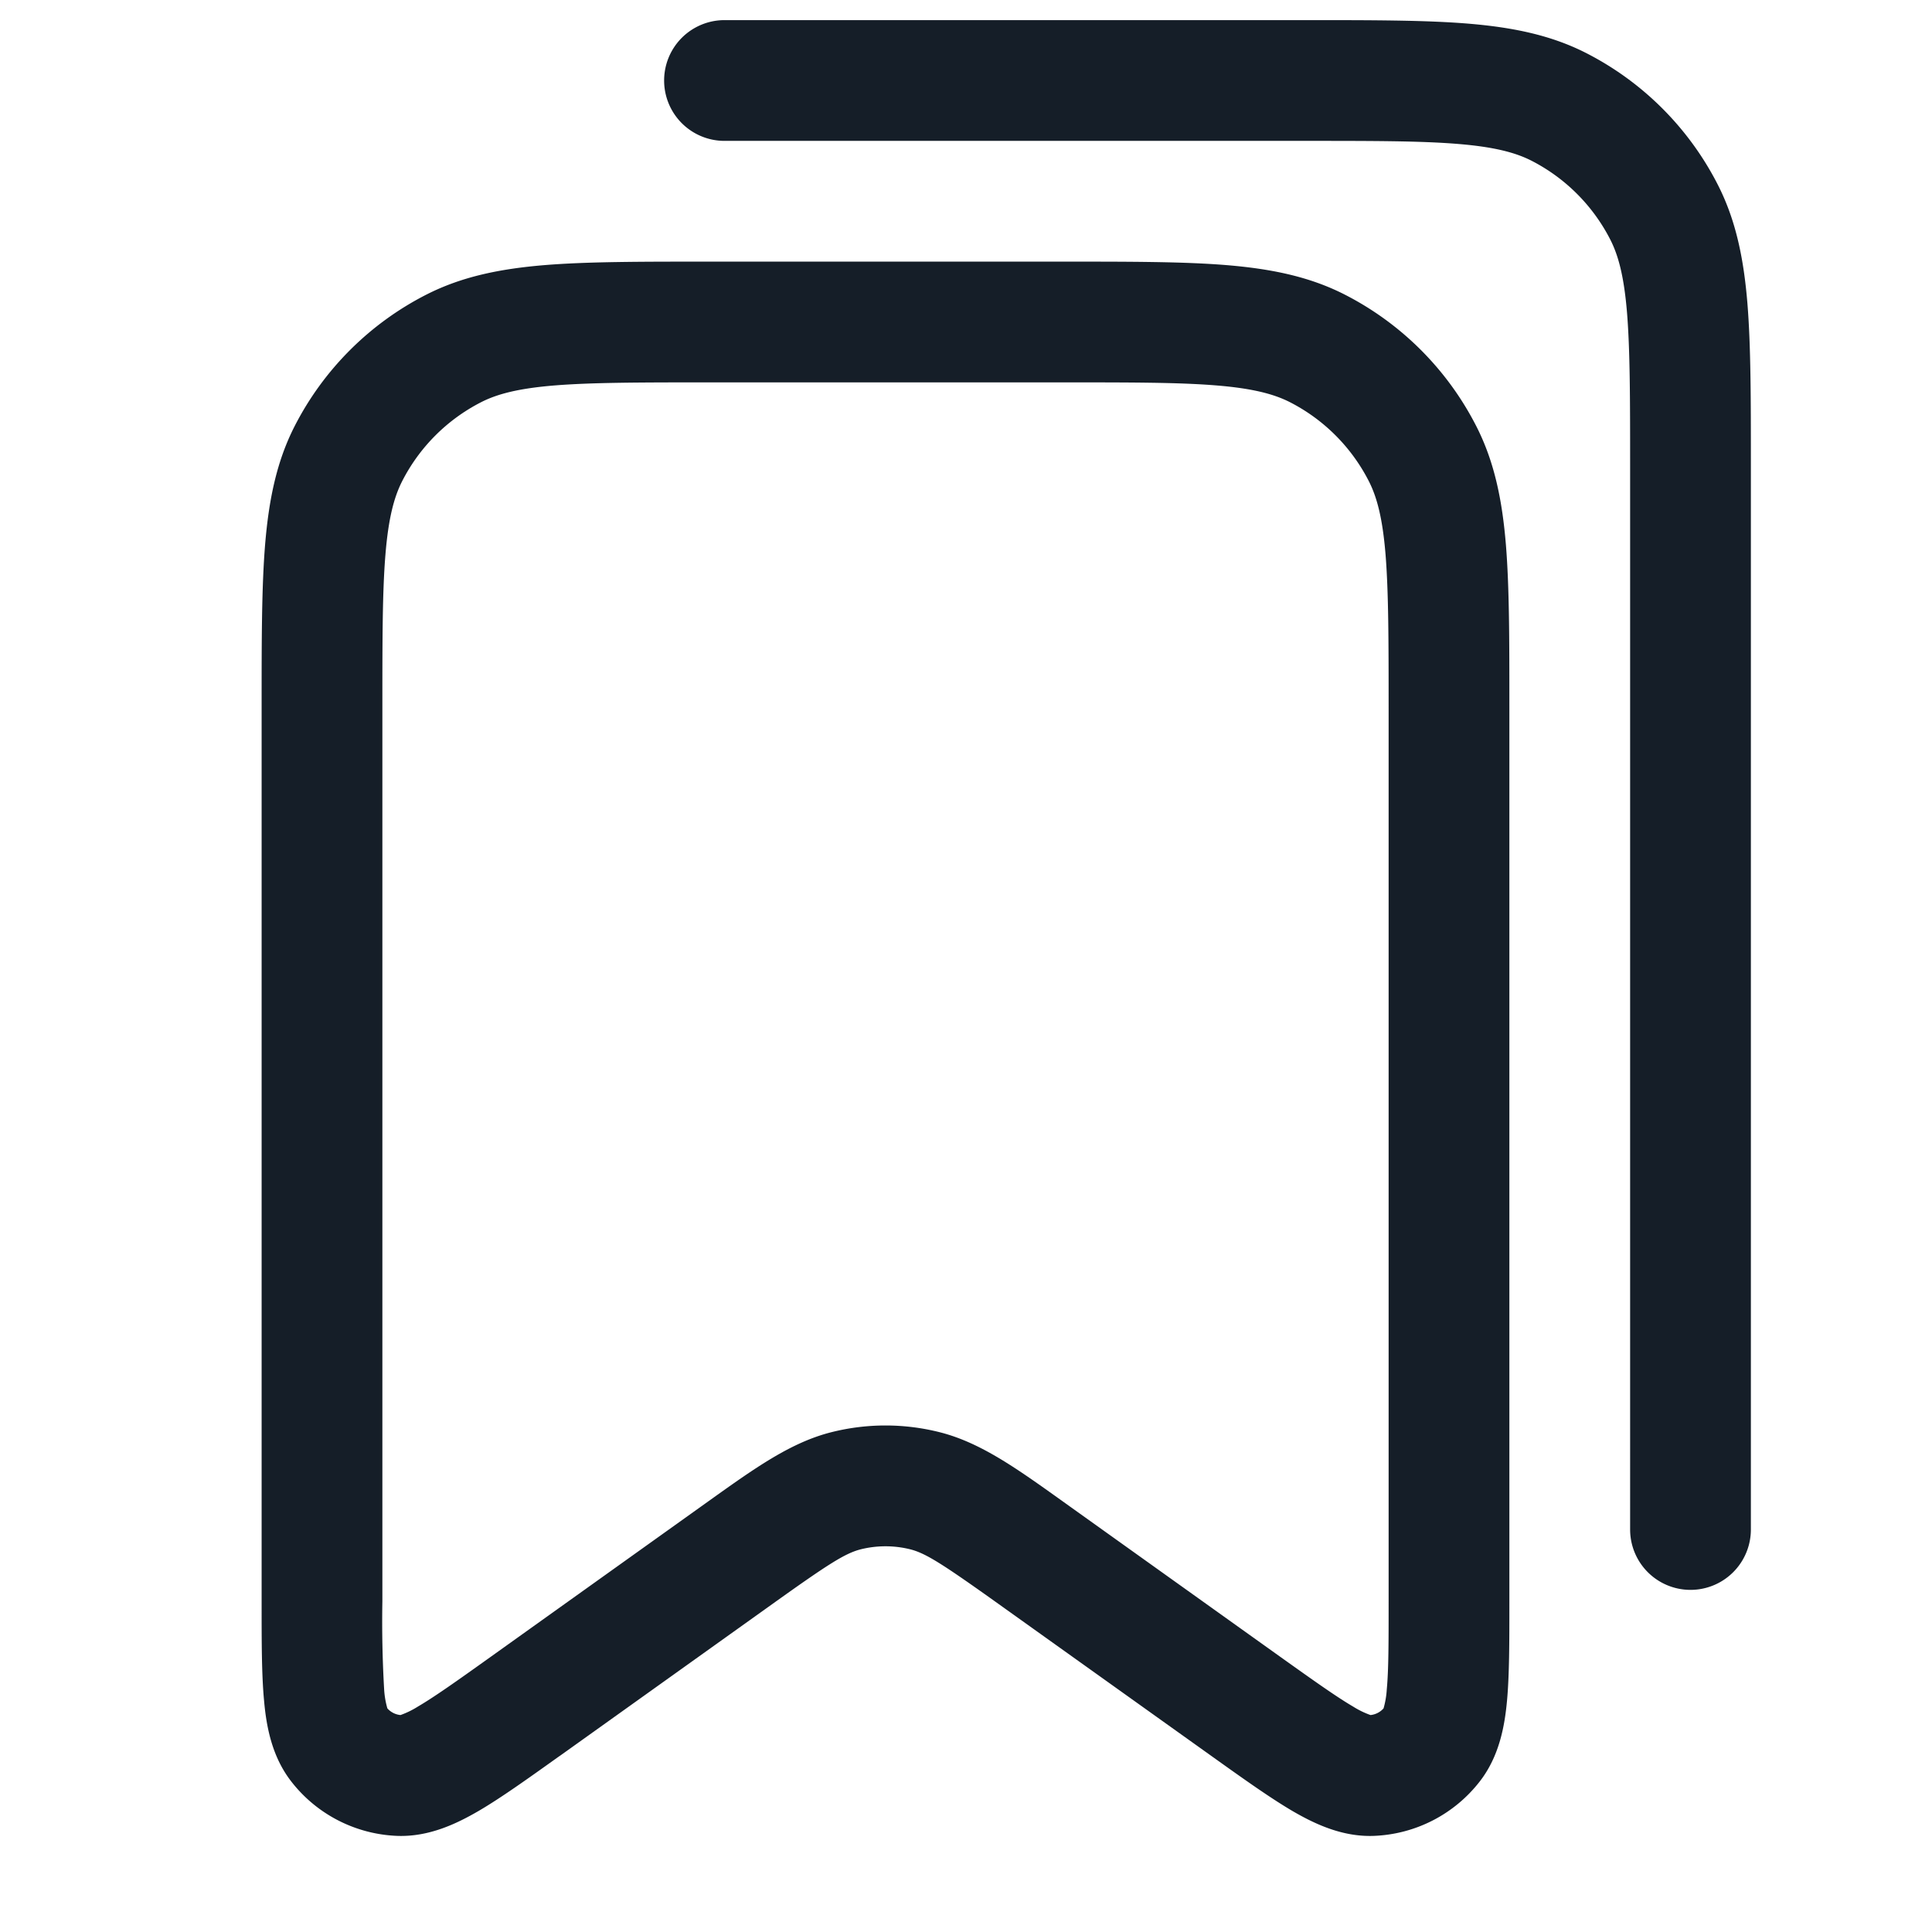 <svg viewBox="0 0 24 24" fill="none" xmlns="http://www.w3.org/2000/svg"><path fill-rule="evenodd" clip-rule="evenodd" d="M16.2 1.75c.852 0 1.447 0 1.91.038.453.037.714.107.912.207.423.216.767.56.983.984.1.197.17.458.207.912.037.462.038 1.057.038 1.909V19a.75.75 0 0 0 1.5 0V5.768c0-.813 0-1.469-.043-2-.045-.546-.14-1.026-.366-1.47a3.75 3.75 0 0 0-1.639-1.64c-.444-.226-.924-.32-1.47-.365-.531-.043-1.187-.043-2-.043H9a.75.75 0 1 0 0 1.5h7.2Zm-7.4 1.5h-.032c-.813 0-1.469 0-2 .043-.546.045-1.026.14-1.47.366a3.75 3.75 0 0 0-1.64 1.639c-.226.444-.32.924-.365 1.47-.043.531-.043 1.187-.043 2v11.158c0 .472 0 .878.03 1.197.028.318.095.692.335 1.003.317.411.8.66 1.32.68.393.014.736-.15 1.011-.31.277-.162.607-.398.991-.672l.029-.02 2.61-1.865c.72-.515.922-.643 1.117-.693.202-.05.412-.05.614 0 .195.05.396.178 1.117.693l2.61 1.864.028.02c.385.275.715.51.992.673.275.16.618.324 1.01.31a1.75 1.75 0 0 0 1.321-.68c.24-.311.307-.685.336-1.003.029-.32.029-.725.029-1.197V8.768c0-.813 0-1.469-.043-2-.045-.546-.14-1.026-.366-1.47a3.75 3.75 0 0 0-1.639-1.64c-.444-.226-.924-.32-1.47-.365-.531-.043-1.187-.043-2-.043H8.8ZM5.979 4.995c.197-.1.458-.17.912-.207.462-.037 1.057-.038 1.909-.038h4.4c.853 0 1.447 0 1.91.038.453.037.714.107.912.207.423.216.767.56.983.984.1.197.17.458.207.912.037.462.038 1.057.038 1.909v11.09c0 .518 0 .854-.023 1.097a1.082 1.082 0 0 1-.04.235.25.25 0 0 1-.162.083 1.076 1.076 0 0 1-.214-.104c-.21-.123-.484-.318-.905-.618l-2.61-1.865-.102-.073c-.568-.406-1.014-.725-1.519-.853a2.75 2.75 0 0 0-1.35 0c-.505.128-.95.447-1.519.853l-.102.073-2.61 1.865c-.42.3-.695.495-.905.618a1.08 1.08 0 0 1-.214.104.25.25 0 0 1-.163-.083 1.085 1.085 0 0 1-.04-.235 14.595 14.595 0 0 1-.022-1.096V8.8c0-.852 0-1.447.038-1.91.037-.453.107-.714.207-.911a2.25 2.25 0 0 1 .984-.984Z" fill="#151E28"/></svg>